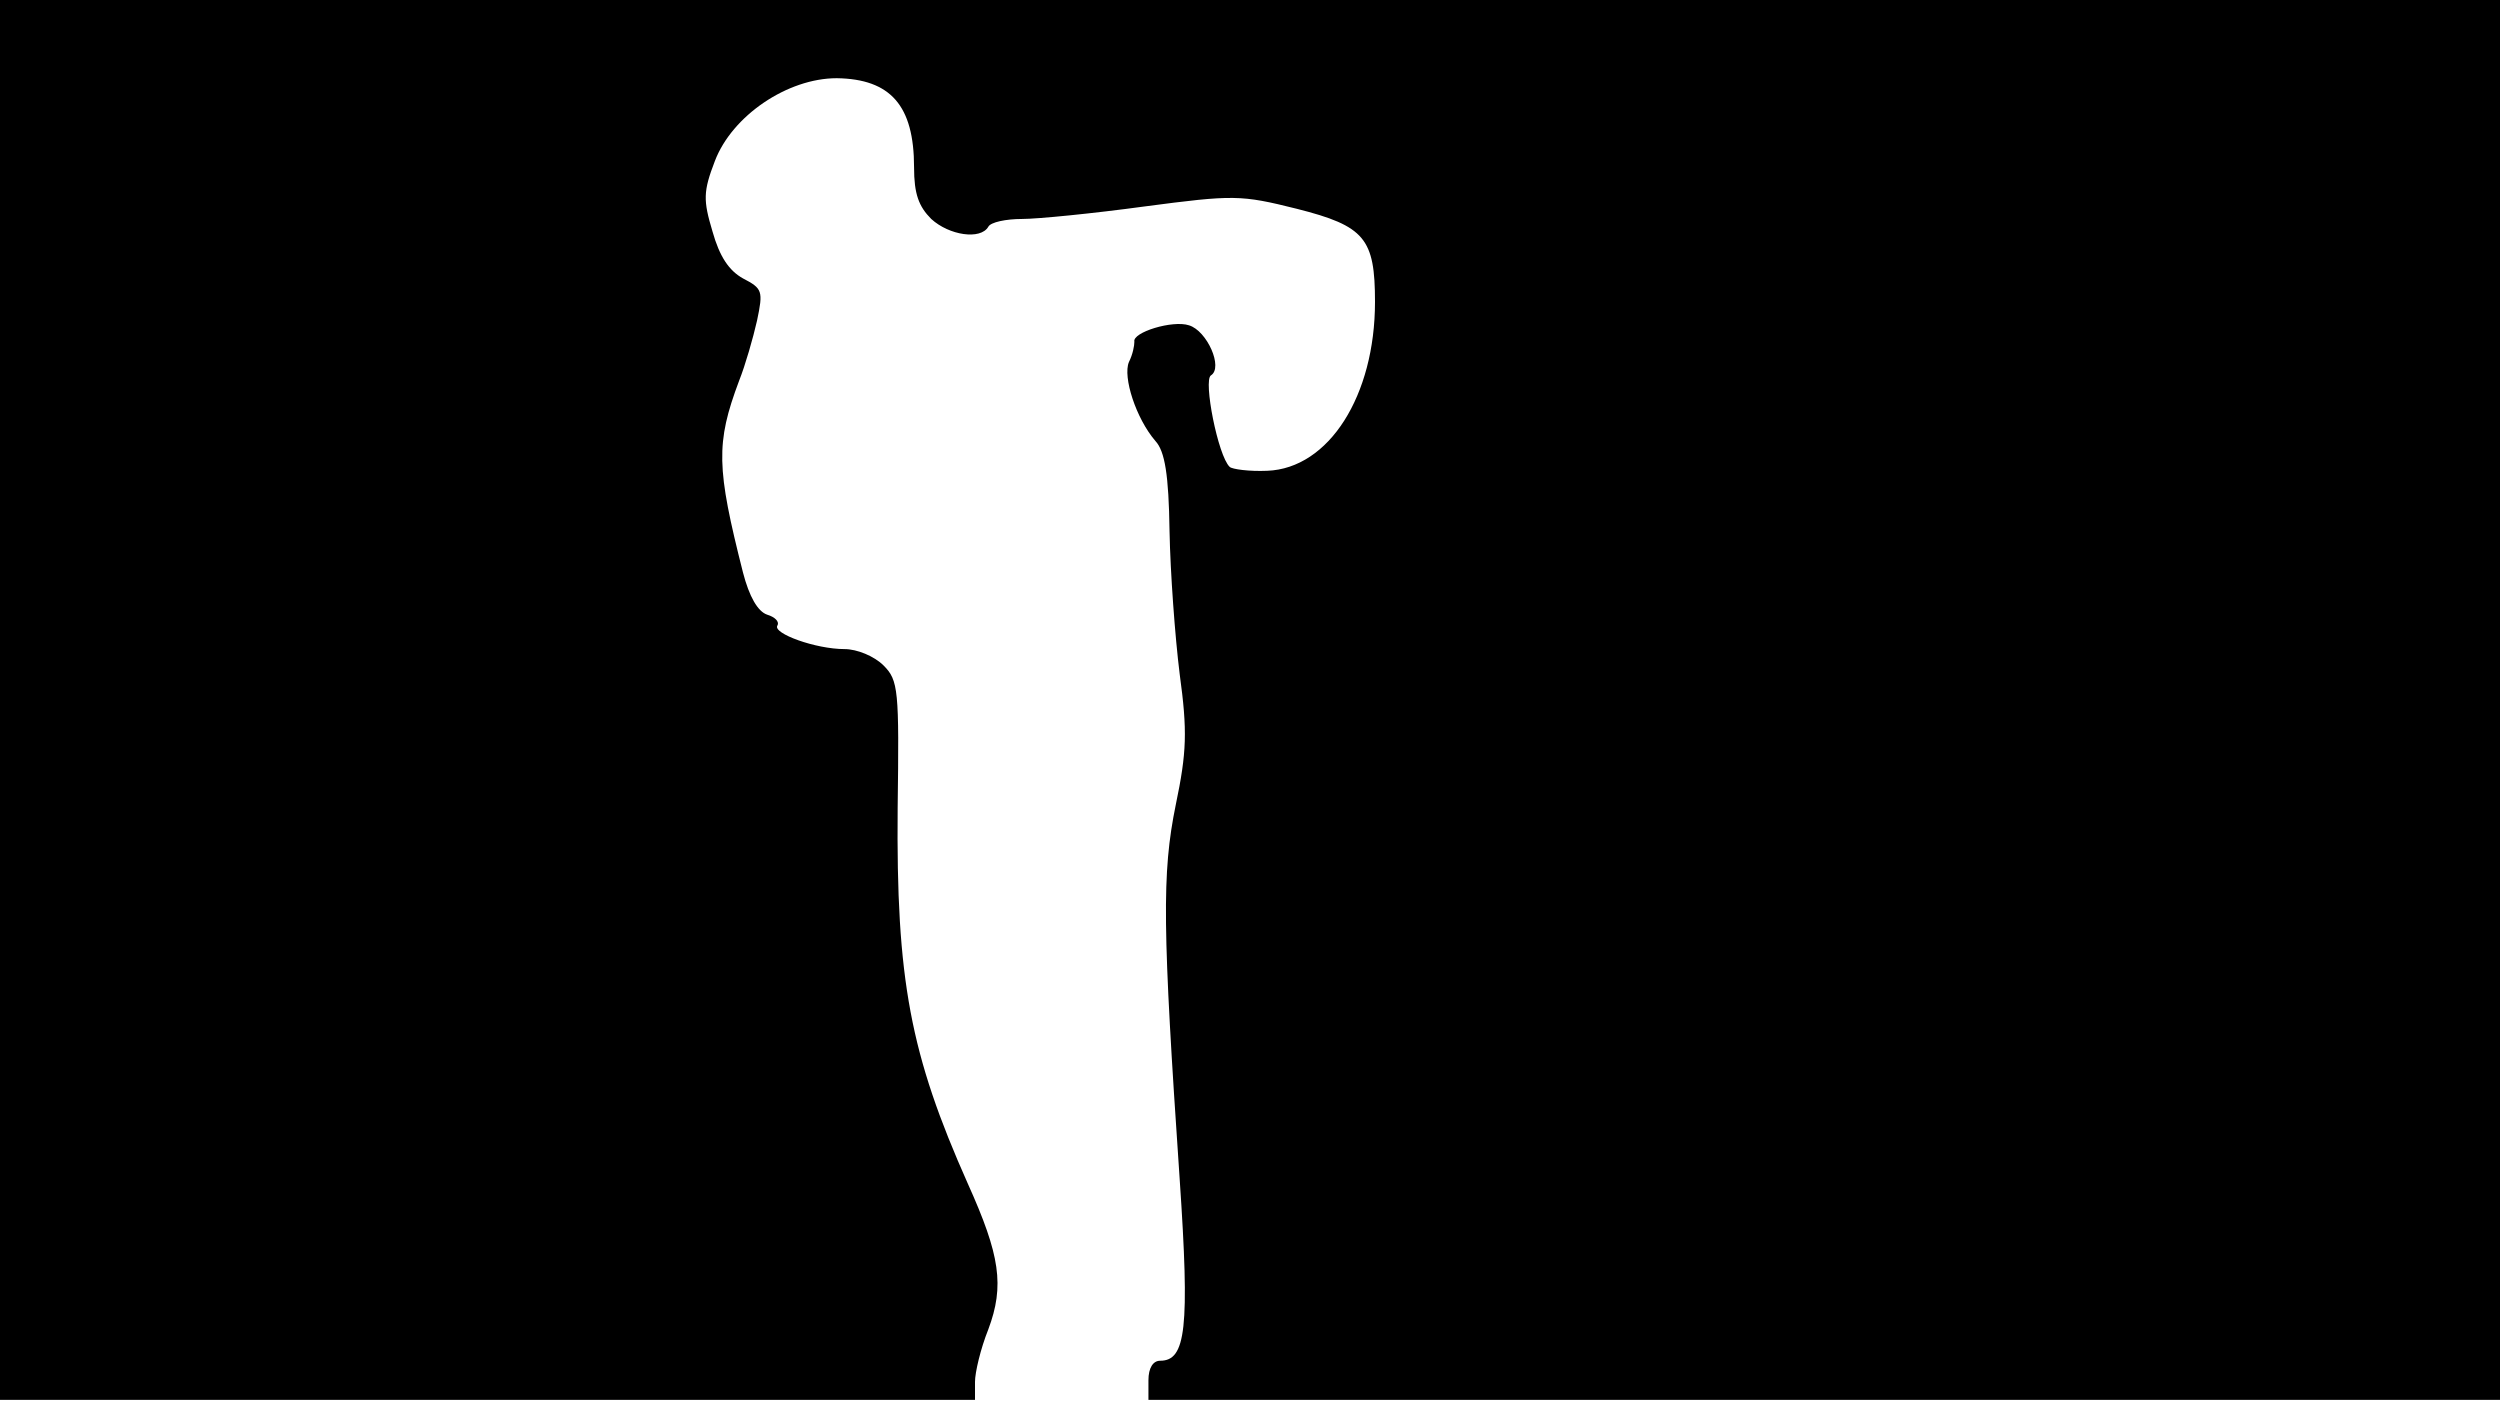 <svg version="1.0" xmlns="http://www.w3.org/2000/svg"
 width="668px" style="transform:scale(1,1.001);" height="375.75px" viewBox="0 0 320 180"
 preserveAspectRatio="xMidYMid meet">
<g transform="translate(0,180) scale(0.1,-0.1)"
fill="#000000" stroke="none">
<path d="M0 905 l0 -895 624 0 624 0 0 23 c0 12 7 42 17 67 21 56 15 95 -26 186 -74
166 -92 261 -90 481 2 151 1 163 -18 182 -12 12 -34 21 -50 21 -37 0 -92 20
-86 30 3 5 -3 11 -13 14 -12 4 -23 23 -31 54 -34 134 -35 165 -5 245 8 20 18
55 23 77 8 38 7 41 -18 54 -18 10 -30 28 -39 60 -12 40 -12 51 3 90 22 58 93
106 156 106 69 -1 99 -35 99 -114 0 -34 6 -50 22 -66 23 -21 63 -27 73 -10 3
6 23 10 43 10 20 0 91 7 157 16 114 15 123 15 195 -3 87 -22 100 -38 100 -119
0 -120 -59 -213 -138 -216 -23 -1 -45 2 -48 5 -15 14 -34 111 -24 117 16 10
-5 57 -28 64 -21 7 -73 -9 -70 -21 0 -5 -2 -16 -7 -26 -8 -19 9 -72 34 -101
12 -13 17 -43 18 -115 1 -53 7 -135 13 -183 10 -73 9 -100 -5 -167 -18 -88
-17 -157 5 -479 13 -191 8 -232 -25 -232 -9 0 -15 -9 -15 -25 l0 -25 865 0
865 0 0 895 0 895 -1600 0 -1600 0 0 -895z"/>
</g>
</svg>
